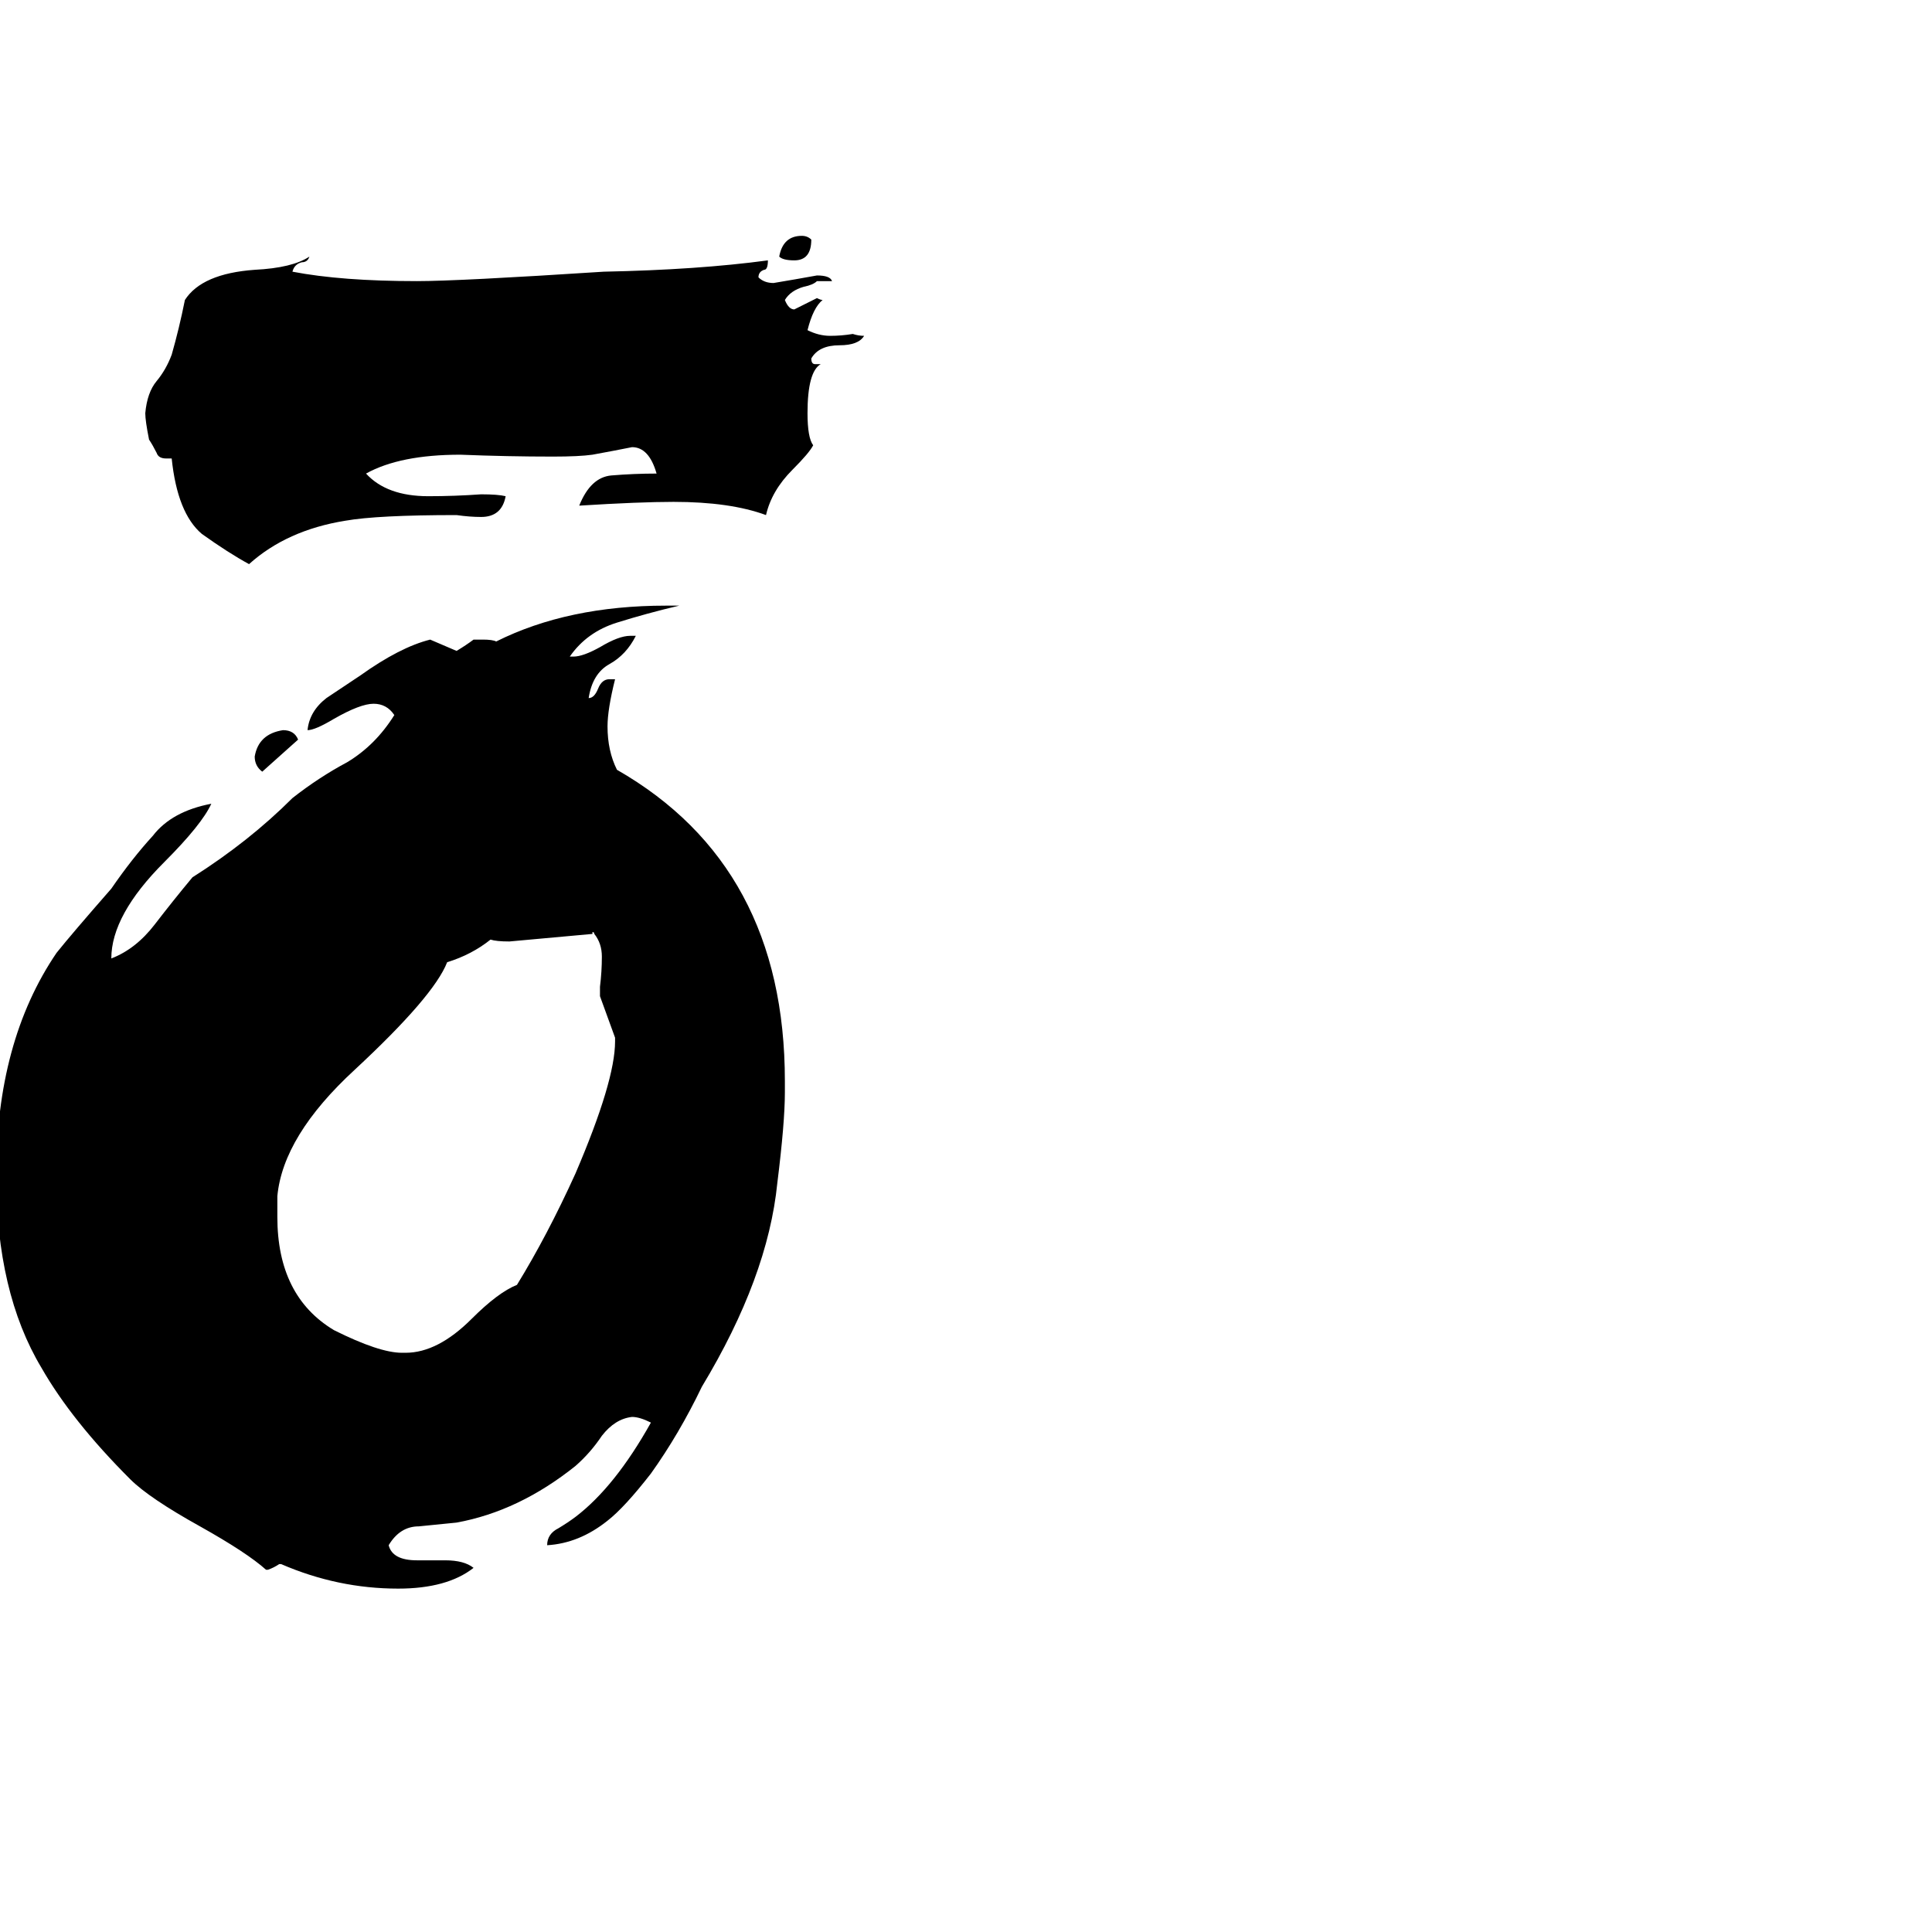<svg xmlns="http://www.w3.org/2000/svg" viewBox="0 -800 1024 1024">
	<path fill="#000000" d="M158 -408L139 -391Q135 -394 135 -399Q137 -411 150 -413Q156 -413 158 -408ZM221 27H236Q246 27 251 31Q237 42 211 42Q179 42 149 29H148Q145 31 142 32H141Q131 23 106 9Q79 -6 69 -16Q38 -47 22 -75Q-2 -115 -2 -177Q-2 -248 30 -295Q38 -305 59 -329Q70 -345 81 -357Q91 -370 112 -374Q107 -363 87 -343Q59 -315 59 -292Q72 -297 82 -310Q92 -323 102 -335Q132 -354 155 -377Q169 -388 184 -396Q199 -405 209 -421Q205 -427 198 -427Q191 -427 177 -419Q167 -413 163 -413Q164 -423 173 -430Q182 -436 191 -442Q212 -457 228 -461Q235 -458 242 -455Q247 -458 251 -461H256Q261 -461 263 -460Q301 -479 353 -479H360Q343 -475 327 -470Q311 -465 302 -452H304Q309 -452 318 -457Q328 -463 334 -463H337Q332 -453 323 -448Q314 -443 312 -430Q315 -430 317 -435Q319 -440 323 -440H326Q322 -424 322 -415Q322 -402 327 -392Q416 -341 416 -227V-221Q416 -205 412 -173Q407 -123 372 -65Q360 -40 345 -19Q331 -1 322 6Q307 18 290 19Q290 13 296 10Q301 7 305 4Q326 -12 345 -46Q339 -49 335 -49Q326 -48 319 -39Q313 -30 305 -23Q275 1 242 7Q232 8 222 9Q212 9 206 19Q208 27 221 27ZM213 -83H215Q232 -83 250 -101Q264 -115 274 -119Q290 -145 305 -178Q326 -227 326 -248V-250Q322 -261 318 -272V-277Q319 -285 319 -293Q319 -300 315 -305Q315 -306 314 -306V-305Q292 -303 270 -301Q263 -301 260 -302Q250 -294 237 -290Q230 -272 188 -233Q150 -198 147 -166V-155Q147 -113 177 -95Q201 -83 213 -83ZM430 -673Q430 -662 421 -662Q415 -662 413 -664Q415 -675 425 -675Q428 -675 430 -673ZM432 -607H435Q428 -603 428 -581Q428 -568 431 -564Q429 -560 420 -551Q409 -540 406 -527Q387 -534 357 -534Q339 -534 307 -532Q313 -547 324 -548Q336 -549 348 -549Q344 -563 335 -563Q325 -561 314 -559Q307 -558 293 -558Q269 -558 244 -559Q212 -559 194 -549Q205 -537 227 -537Q241 -537 255 -538Q264 -538 268 -537Q266 -526 255 -526Q249 -526 242 -527Q200 -527 183 -524Q152 -519 132 -501Q121 -507 107 -517Q94 -528 91 -557H88Q84 -557 83 -560Q81 -564 79 -567Q77 -577 77 -581Q78 -592 83 -598Q88 -604 91 -612Q95 -626 98 -641Q107 -655 135 -657Q155 -658 164 -664Q163 -661 160 -661Q156 -660 155 -656Q181 -651 221 -651Q243 -651 320 -656Q370 -657 407 -662Q407 -657 405 -657Q402 -656 402 -653Q405 -650 410 -650Q422 -652 433 -654Q440 -654 441 -651H433Q431 -649 426 -648Q419 -646 416 -641Q418 -636 421 -636Q427 -639 433 -642Q435 -641 436 -641Q431 -637 428 -625Q434 -622 440 -622Q446 -622 452 -623Q455 -622 458 -622Q455 -617 445 -617Q434 -617 430 -610Q430 -607 432 -607Z"/>
</svg>
